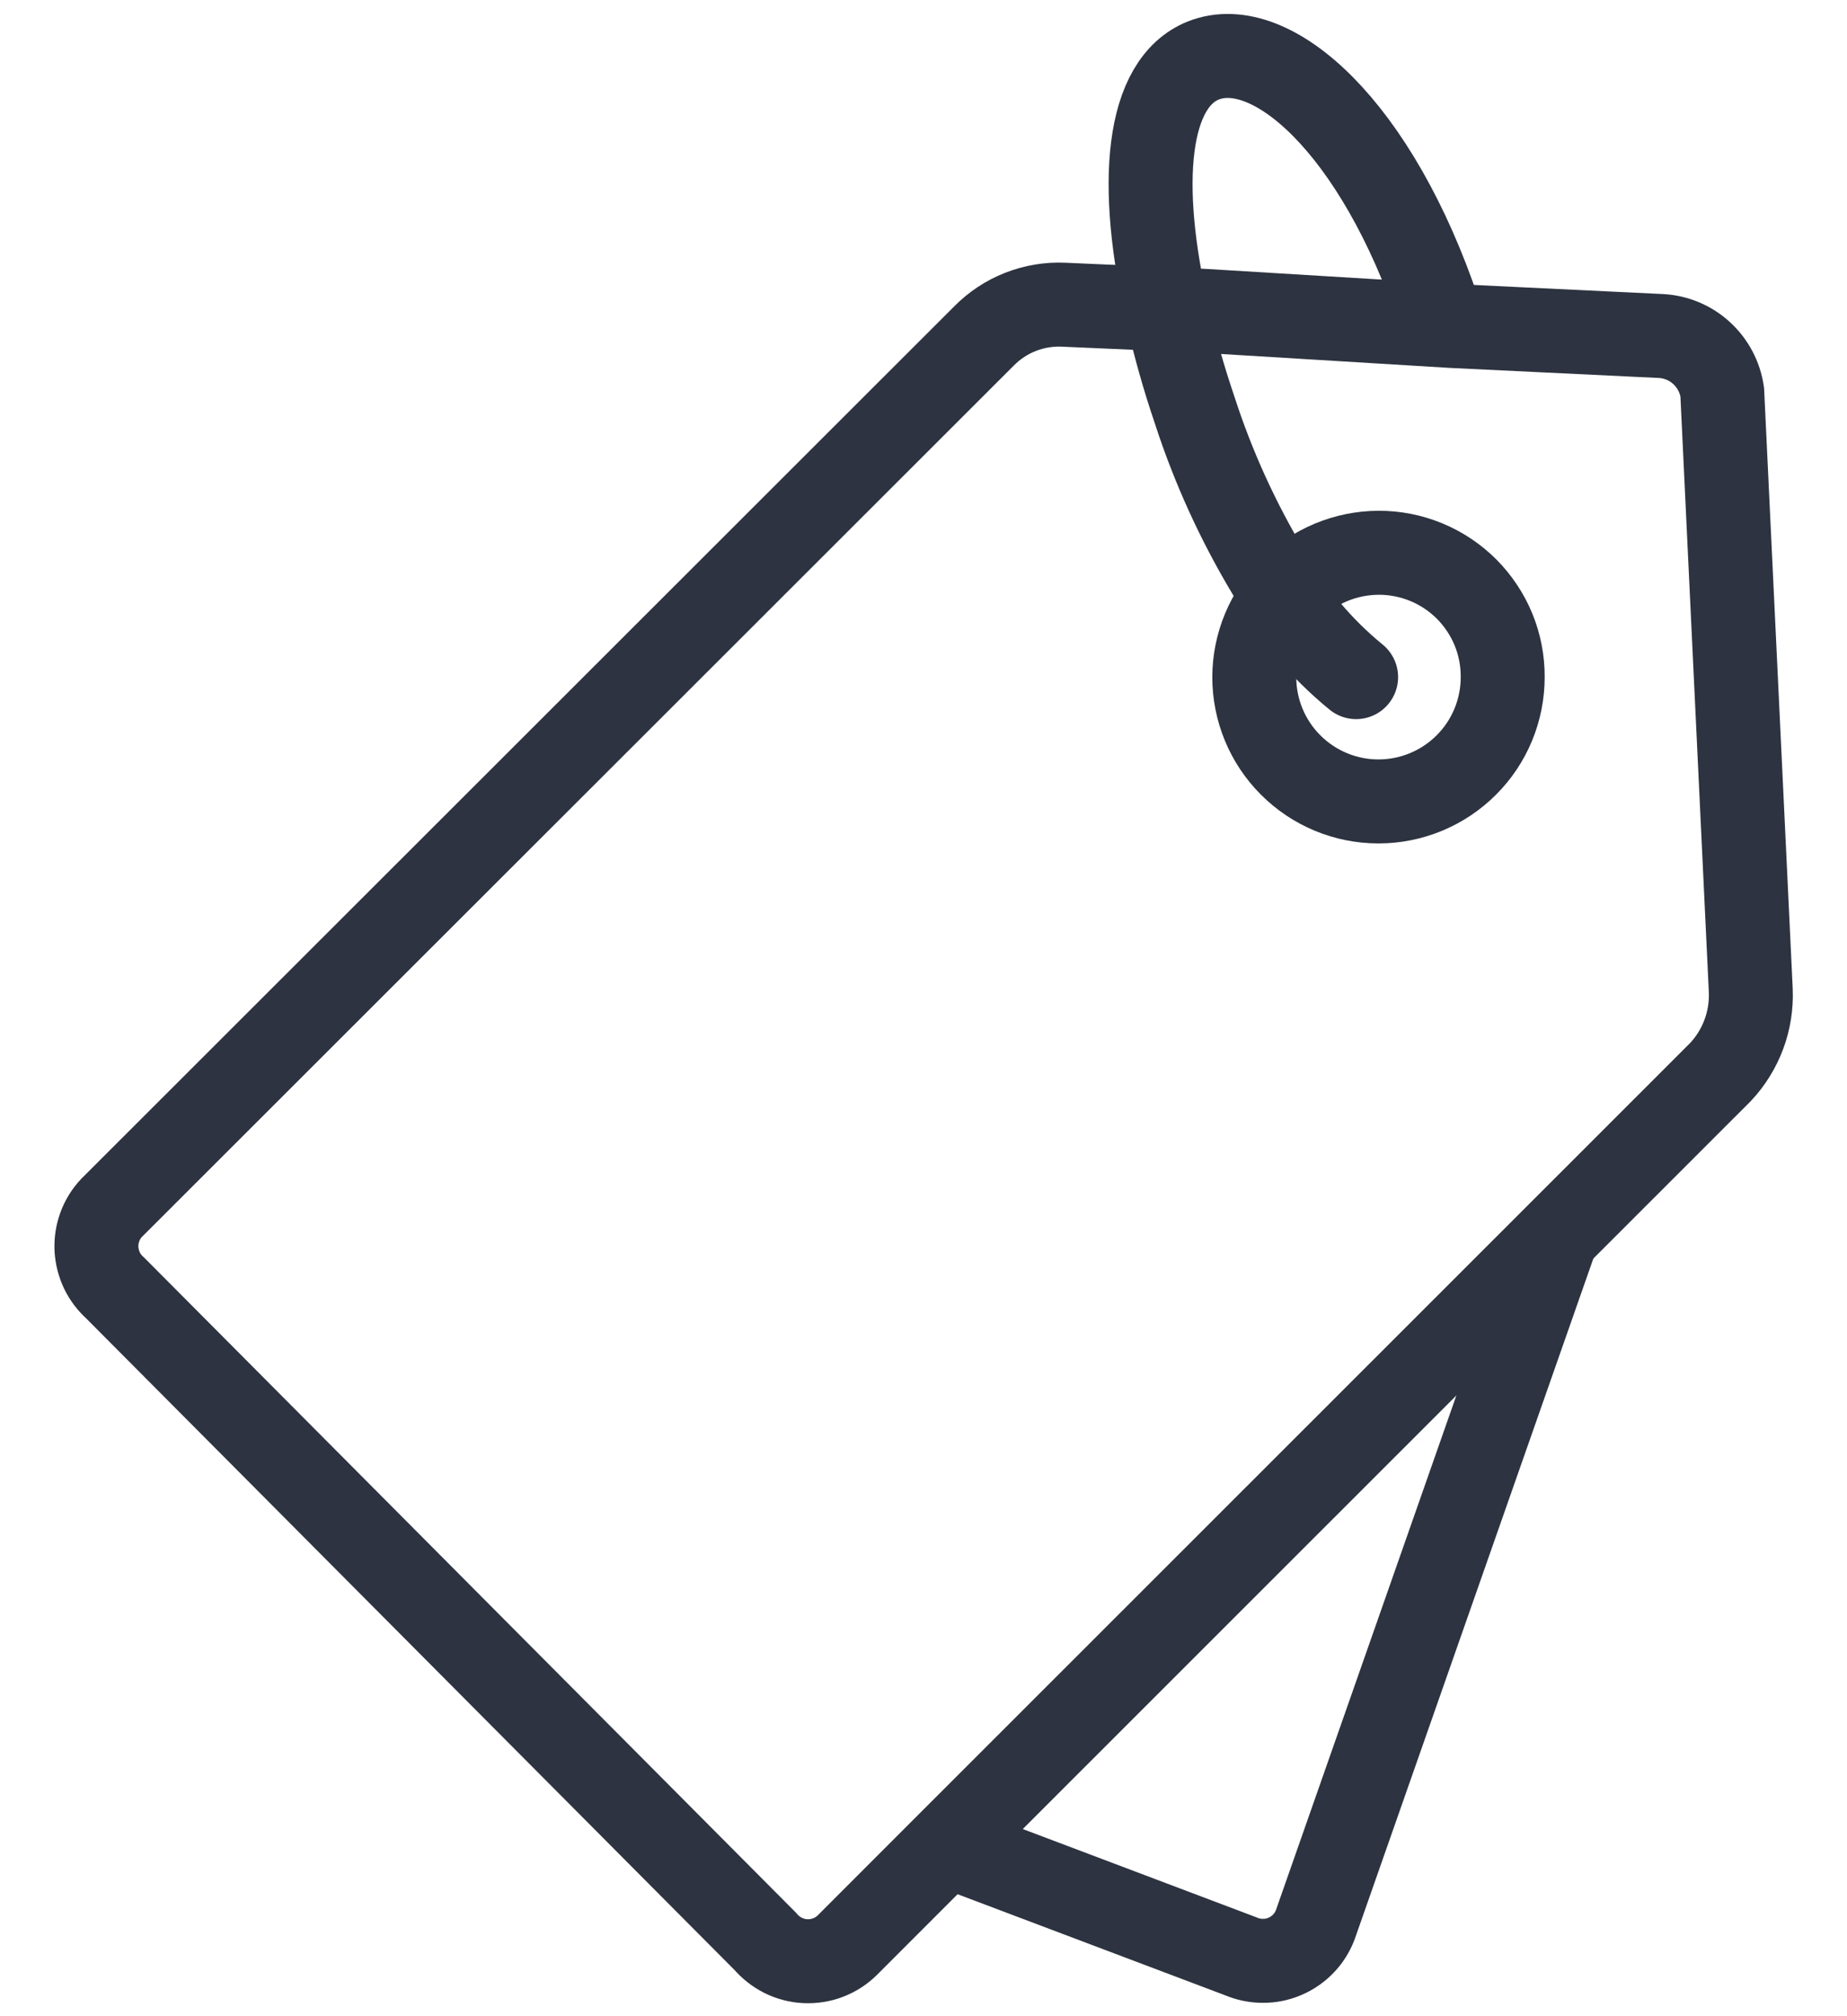 <svg width="22" height="24" viewBox="0 0 22 24" fill="none" xmlns="http://www.w3.org/2000/svg">
<path d="M14.334 3.7L12.667 3.627C12.492 3.619 12.317 3.649 12.154 3.713C11.991 3.777 11.843 3.875 11.72 4L1.327 14.38C1.266 14.445 1.219 14.522 1.189 14.605C1.158 14.689 1.145 14.778 1.149 14.867C1.154 14.955 1.176 15.042 1.214 15.123C1.253 15.203 1.307 15.274 1.373 15.333L9.113 23.107C9.173 23.177 9.246 23.235 9.328 23.276C9.411 23.317 9.501 23.341 9.593 23.345C9.685 23.349 9.777 23.335 9.863 23.302C9.95 23.269 10.028 23.218 10.094 23.153L11.307 21.94L18.873 14.38L20.494 12.76C20.615 12.631 20.709 12.479 20.771 12.313C20.833 12.147 20.861 11.97 20.854 11.793L20.514 4.667C20.488 4.489 20.401 4.325 20.269 4.204C20.137 4.082 19.966 4.01 19.787 4L17.294 3.88L14.334 3.7Z" stroke="#2D3340" stroke-miterlimit="10"/>
<path d="M11.246 21.953L14.779 23.287C14.862 23.322 14.951 23.341 15.041 23.341C15.13 23.342 15.22 23.324 15.302 23.289C15.385 23.254 15.46 23.203 15.523 23.138C15.585 23.074 15.634 22.997 15.666 22.913L18.559 14.667" stroke="#2D3340" stroke-miterlimit="10"/>
<path d="M17.899 8.06C17.9 7.865 17.863 7.673 17.789 7.493C17.715 7.313 17.605 7.149 17.468 7.011C17.33 6.874 17.167 6.765 16.987 6.691C16.807 6.617 16.614 6.579 16.419 6.58C16.027 6.582 15.652 6.738 15.375 7.015C15.098 7.293 14.941 7.668 14.94 8.06C14.94 8.452 15.095 8.829 15.373 9.106C15.65 9.384 16.027 9.54 16.419 9.54C16.812 9.54 17.188 9.384 17.466 9.106C17.744 8.829 17.899 8.452 17.899 8.06V8.06Z" stroke="#2D3340" stroke-miterlimit="10"/>
<path d="M16.153 8.06C15.732 7.716 15.379 7.295 15.113 6.82C14.745 6.207 14.447 5.554 14.227 4.873C14.1 4.5 14 4.14 13.92 3.8C13.533 2.16 13.667 0.987 14.333 0.72C15.147 0.4 16.4 1.52 17.14 3.72" stroke="#2D3340" stroke-miterlimit="10" stroke-linecap="round"/>
</svg>
